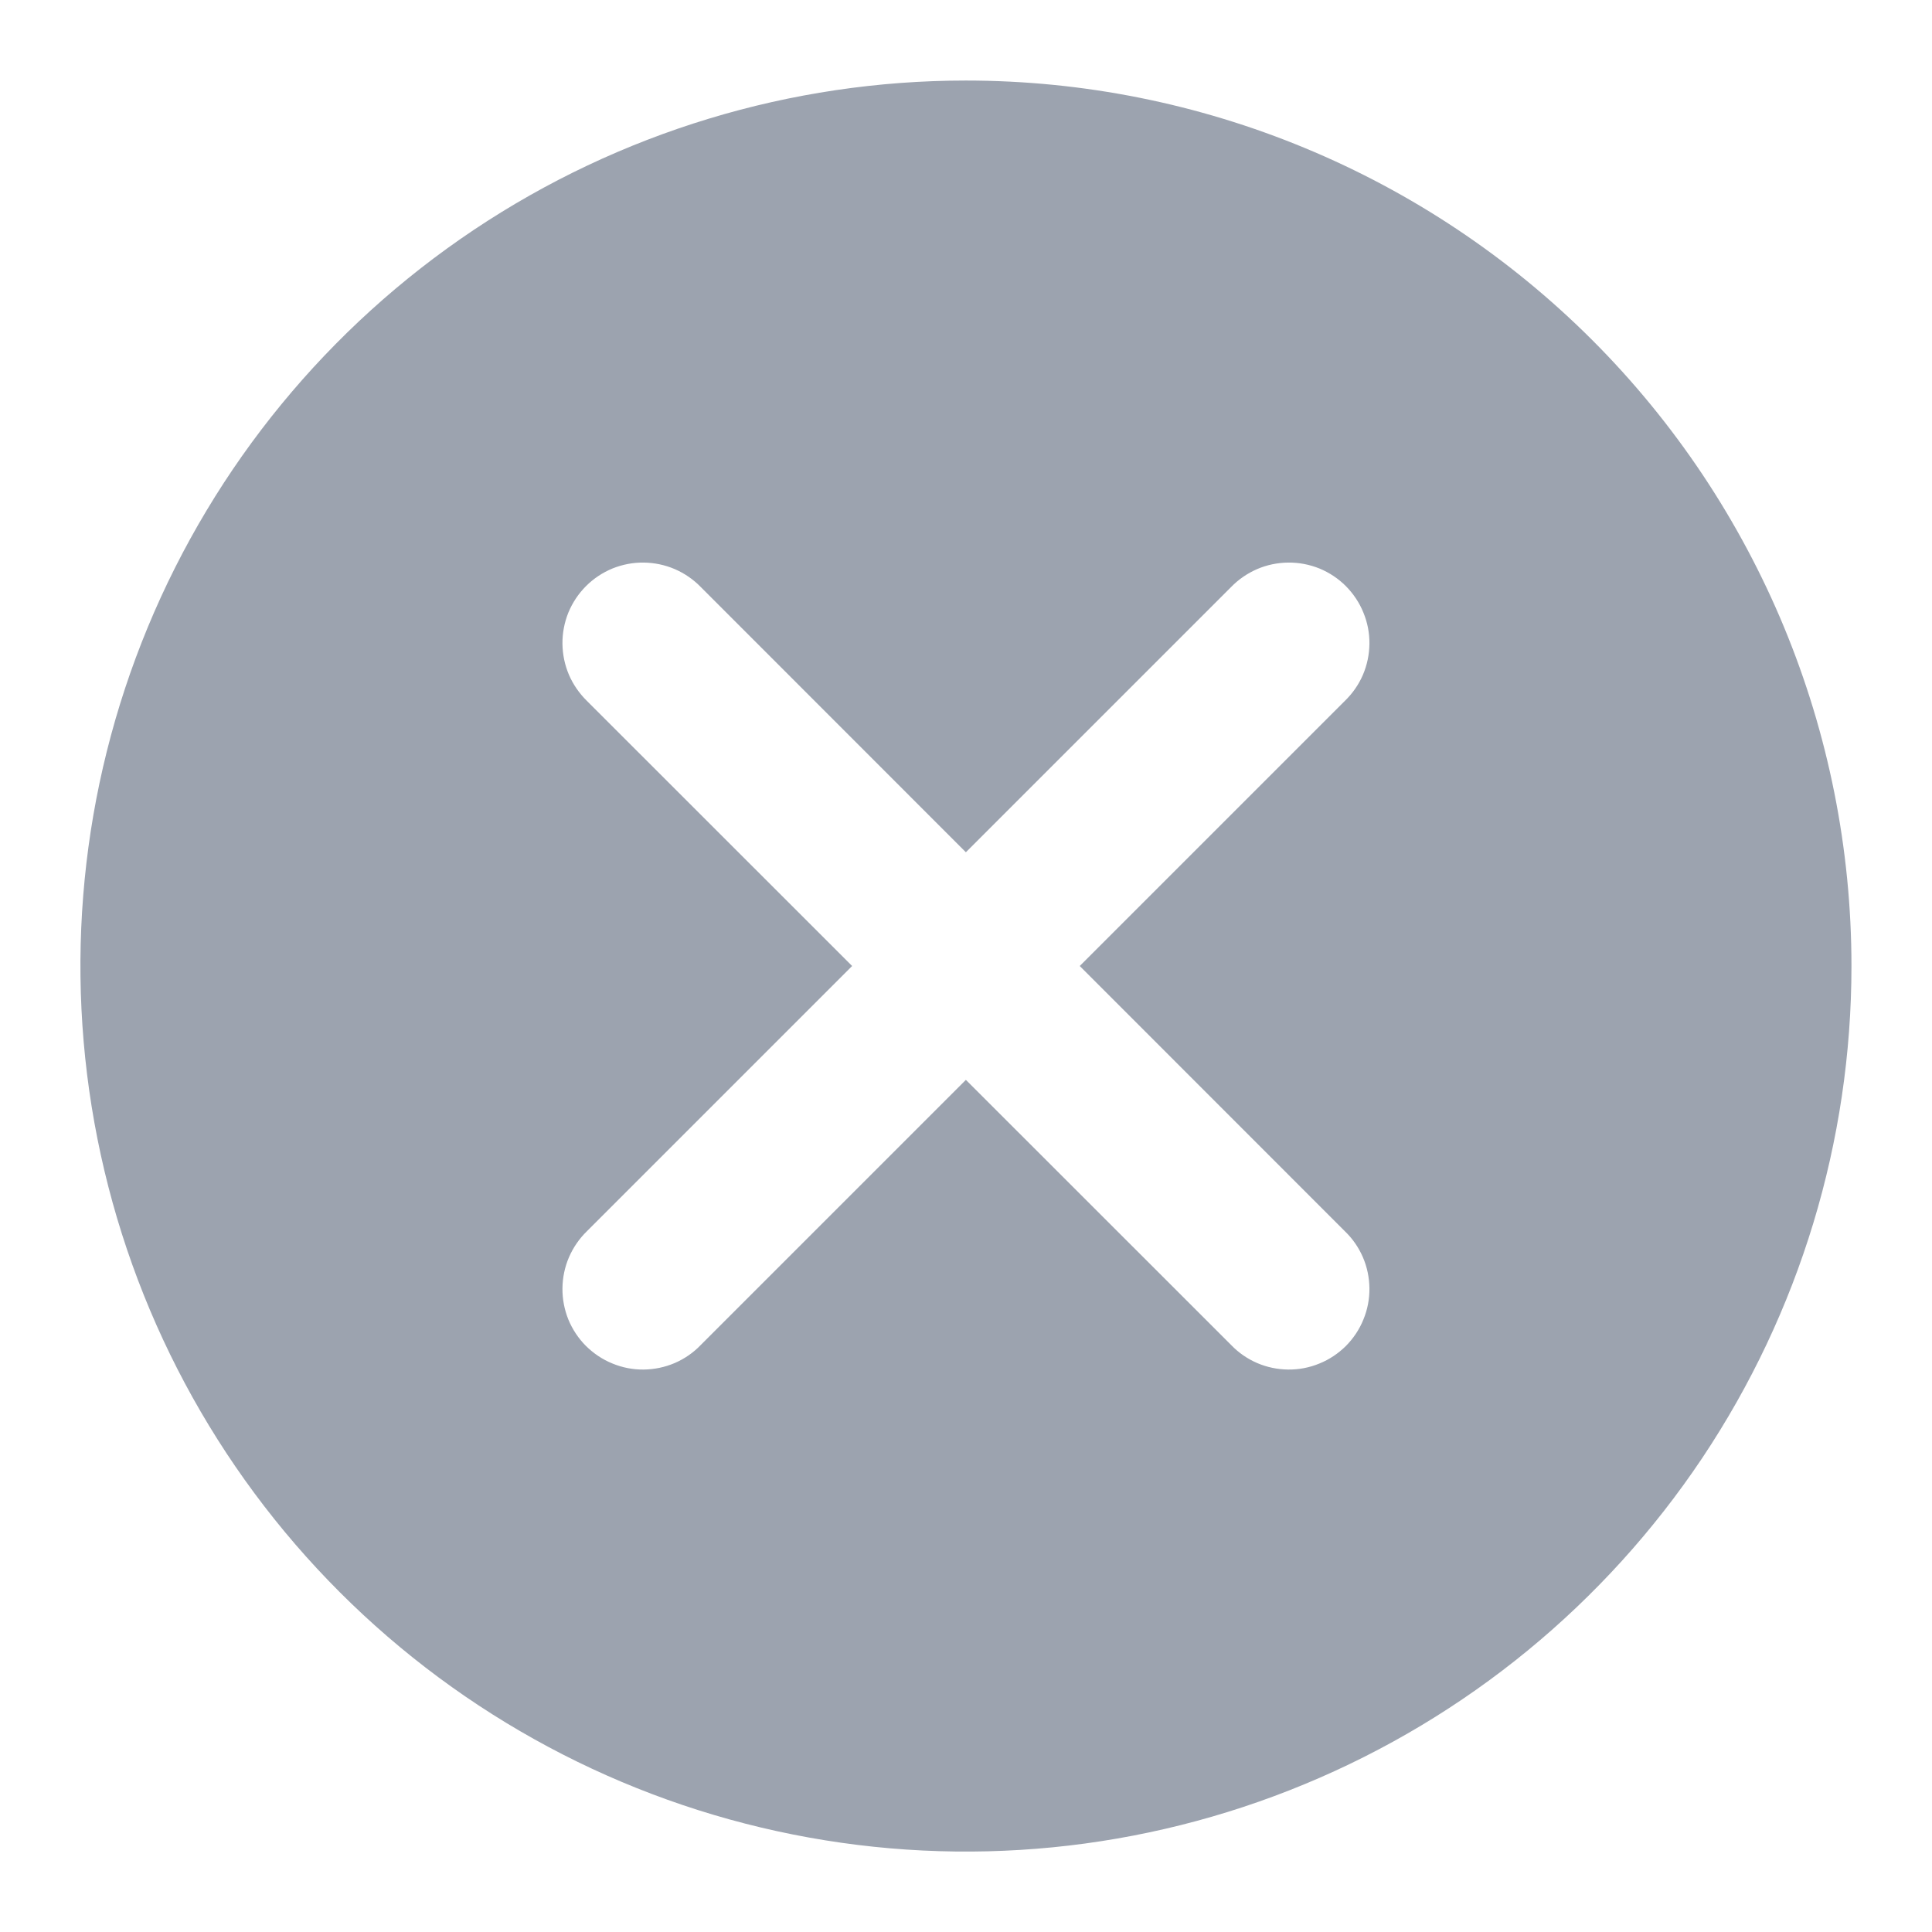 <svg width="16" height="16" viewBox="0 0 16 16" fill="none" xmlns="http://www.w3.org/2000/svg">
<g clip-path="url(#clip0_107_33404)">
<path d="M7.999 0.667C6.549 0.667 5.131 1.097 3.925 1.903C2.719 2.709 1.779 3.854 1.224 5.194C0.669 6.534 0.524 8.008 0.807 9.431C1.09 10.854 1.788 12.16 2.814 13.186C3.839 14.211 5.146 14.91 6.569 15.193C7.991 15.476 9.466 15.331 10.806 14.775C12.146 14.22 13.291 13.28 14.097 12.075C14.903 10.868 15.333 9.451 15.333 8C15.333 6.055 14.56 4.19 13.185 2.815C11.809 1.44 9.944 0.667 7.999 0.667ZM11.137 10.196C11.201 10.257 11.252 10.331 11.287 10.412C11.322 10.493 11.34 10.581 11.341 10.669C11.342 10.758 11.325 10.846 11.291 10.928C11.258 11.01 11.208 11.084 11.146 11.147C11.083 11.209 11.009 11.259 10.927 11.292C10.845 11.326 10.757 11.343 10.668 11.342C10.58 11.341 10.492 11.323 10.411 11.288C10.33 11.253 10.256 11.202 10.195 11.138L7.999 8.943L5.804 11.138C5.743 11.202 5.669 11.253 5.588 11.288C5.506 11.323 5.419 11.341 5.33 11.342C5.242 11.343 5.154 11.326 5.072 11.292C4.99 11.259 4.916 11.209 4.853 11.147C4.79 11.084 4.741 11.01 4.707 10.928C4.674 10.846 4.657 10.758 4.658 10.669C4.659 10.581 4.677 10.493 4.712 10.412C4.747 10.331 4.798 10.257 4.861 10.196L7.057 8L4.861 5.805C4.798 5.743 4.747 5.67 4.712 5.589C4.677 5.507 4.659 5.42 4.658 5.331C4.657 5.243 4.674 5.155 4.707 5.073C4.741 4.991 4.79 4.917 4.853 4.854C4.916 4.791 4.99 4.742 5.072 4.708C5.154 4.675 5.242 4.658 5.33 4.659C5.419 4.66 5.506 4.678 5.588 4.713C5.669 4.748 5.743 4.799 5.804 4.862L7.999 7.058L10.195 4.862C10.256 4.799 10.33 4.748 10.411 4.713C10.492 4.678 10.58 4.66 10.668 4.659C10.757 4.658 10.845 4.675 10.927 4.708C11.009 4.742 11.083 4.791 11.146 4.854C11.208 4.917 11.258 4.991 11.291 5.073C11.325 5.155 11.342 5.243 11.341 5.331C11.34 5.42 11.322 5.507 11.287 5.589C11.252 5.67 11.201 5.743 11.137 5.805L8.942 8L11.137 10.196Z" fill="#9CA3AF"/>
</g>
<defs>
<clipPath id="clip0_107_33404">
<rect width="16" height="16" fill="white"/>
</clipPath>
</defs>
</svg>
